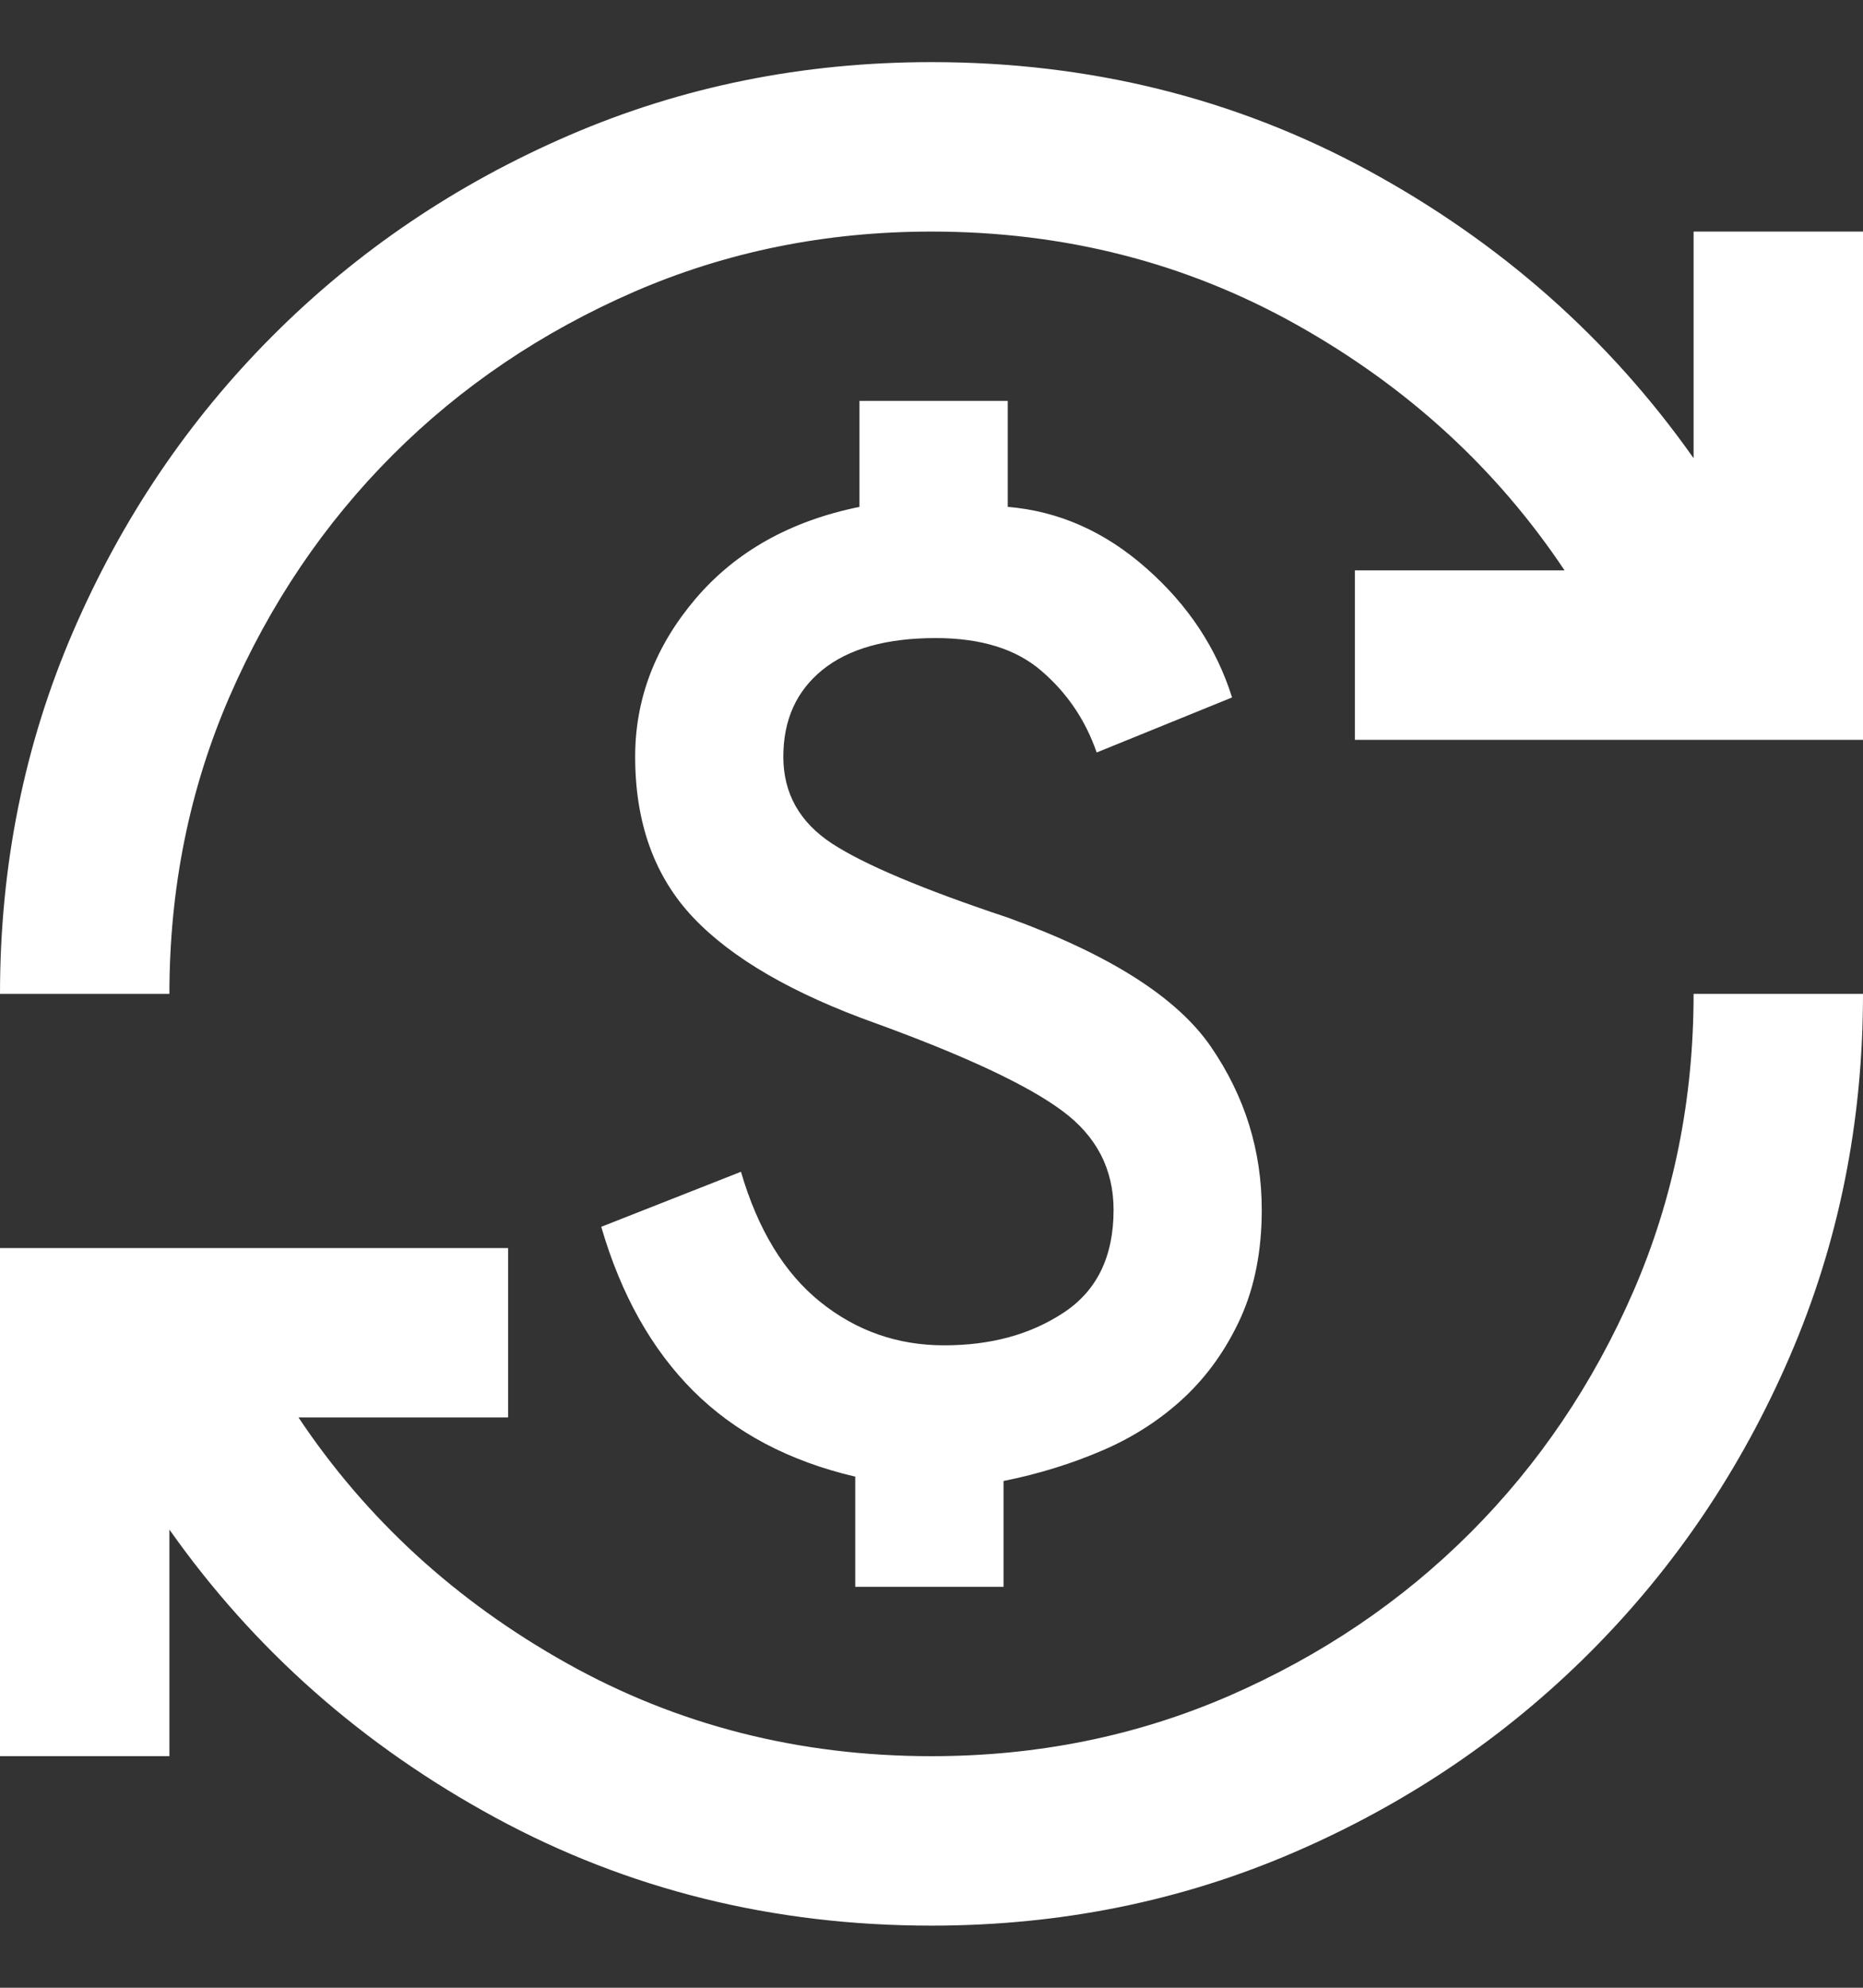 <svg width="15" height="16" viewBox="0 0 15 16" fill="none" xmlns="http://www.w3.org/2000/svg">
<rect x="0" y="0" width="15" height="16" fill="#333333" stroke="none"/>
<path id="Vector" d="M7.5 15.5C6.227 15.5 5.057 15.21 3.989 14.631C2.92 14.051 2.045 13.278 1.364 12.312V14.136H0V10.046H4.091V11.409H2.403C2.949 12.227 3.668 12.886 4.56 13.386C5.452 13.886 6.432 14.136 7.5 14.136C8.352 14.136 9.151 13.974 9.895 13.651C10.639 13.327 11.287 12.889 11.838 12.338C12.389 11.787 12.827 11.139 13.151 10.395C13.474 9.651 13.636 8.852 13.636 8H15C15 9.034 14.804 10.006 14.412 10.915C14.02 11.824 13.483 12.619 12.801 13.301C12.119 13.983 11.324 14.52 10.415 14.912C9.506 15.304 8.534 15.5 7.5 15.5ZM6.886 12.773V11.886C6.352 11.761 5.918 11.531 5.582 11.196C5.247 10.861 5 10.421 4.841 9.875L5.966 9.432C6.102 9.898 6.315 10.247 6.605 10.48C6.895 10.713 7.227 10.829 7.602 10.829C7.977 10.829 8.298 10.742 8.565 10.565C8.832 10.389 8.966 10.114 8.966 9.739C8.966 9.409 8.827 9.142 8.548 8.938C8.27 8.733 7.773 8.5 7.057 8.239C6.386 8 5.895 7.716 5.582 7.386C5.27 7.057 5.114 6.625 5.114 6.091C5.114 5.625 5.276 5.202 5.599 4.821C5.923 4.44 6.364 4.193 6.92 4.08V3.227H8.114V4.08C8.523 4.114 8.895 4.278 9.23 4.574C9.565 4.869 9.795 5.216 9.92 5.614L8.83 6.057C8.739 5.795 8.591 5.577 8.386 5.401C8.182 5.224 7.898 5.136 7.534 5.136C7.136 5.136 6.832 5.222 6.622 5.392C6.412 5.562 6.307 5.795 6.307 6.091C6.307 6.386 6.438 6.619 6.699 6.79C6.96 6.96 7.432 7.159 8.114 7.386C8.932 7.682 9.477 8.028 9.75 8.426C10.023 8.824 10.159 9.261 10.159 9.739C10.159 10.068 10.102 10.358 9.989 10.608C9.875 10.858 9.724 11.071 9.537 11.247C9.349 11.423 9.131 11.565 8.881 11.673C8.631 11.781 8.364 11.864 8.08 11.921V12.773H6.886ZM0 8C0 6.966 0.196 5.994 0.588 5.085C0.98 4.176 1.517 3.381 2.199 2.699C2.881 2.017 3.676 1.48 4.585 1.088C5.494 0.696 6.466 0.5 7.5 0.5C8.773 0.5 9.943 0.79 11.011 1.369C12.079 1.949 12.954 2.722 13.636 3.688V1.864H15V5.955H10.909V4.591H12.597C12.051 3.773 11.332 3.114 10.44 2.614C9.548 2.114 8.568 1.864 7.5 1.864C6.648 1.864 5.849 2.026 5.105 2.349C4.361 2.673 3.713 3.111 3.162 3.662C2.611 4.213 2.173 4.861 1.849 5.605C1.526 6.349 1.364 7.148 1.364 8H0Z" fill="white"/>
</svg>
